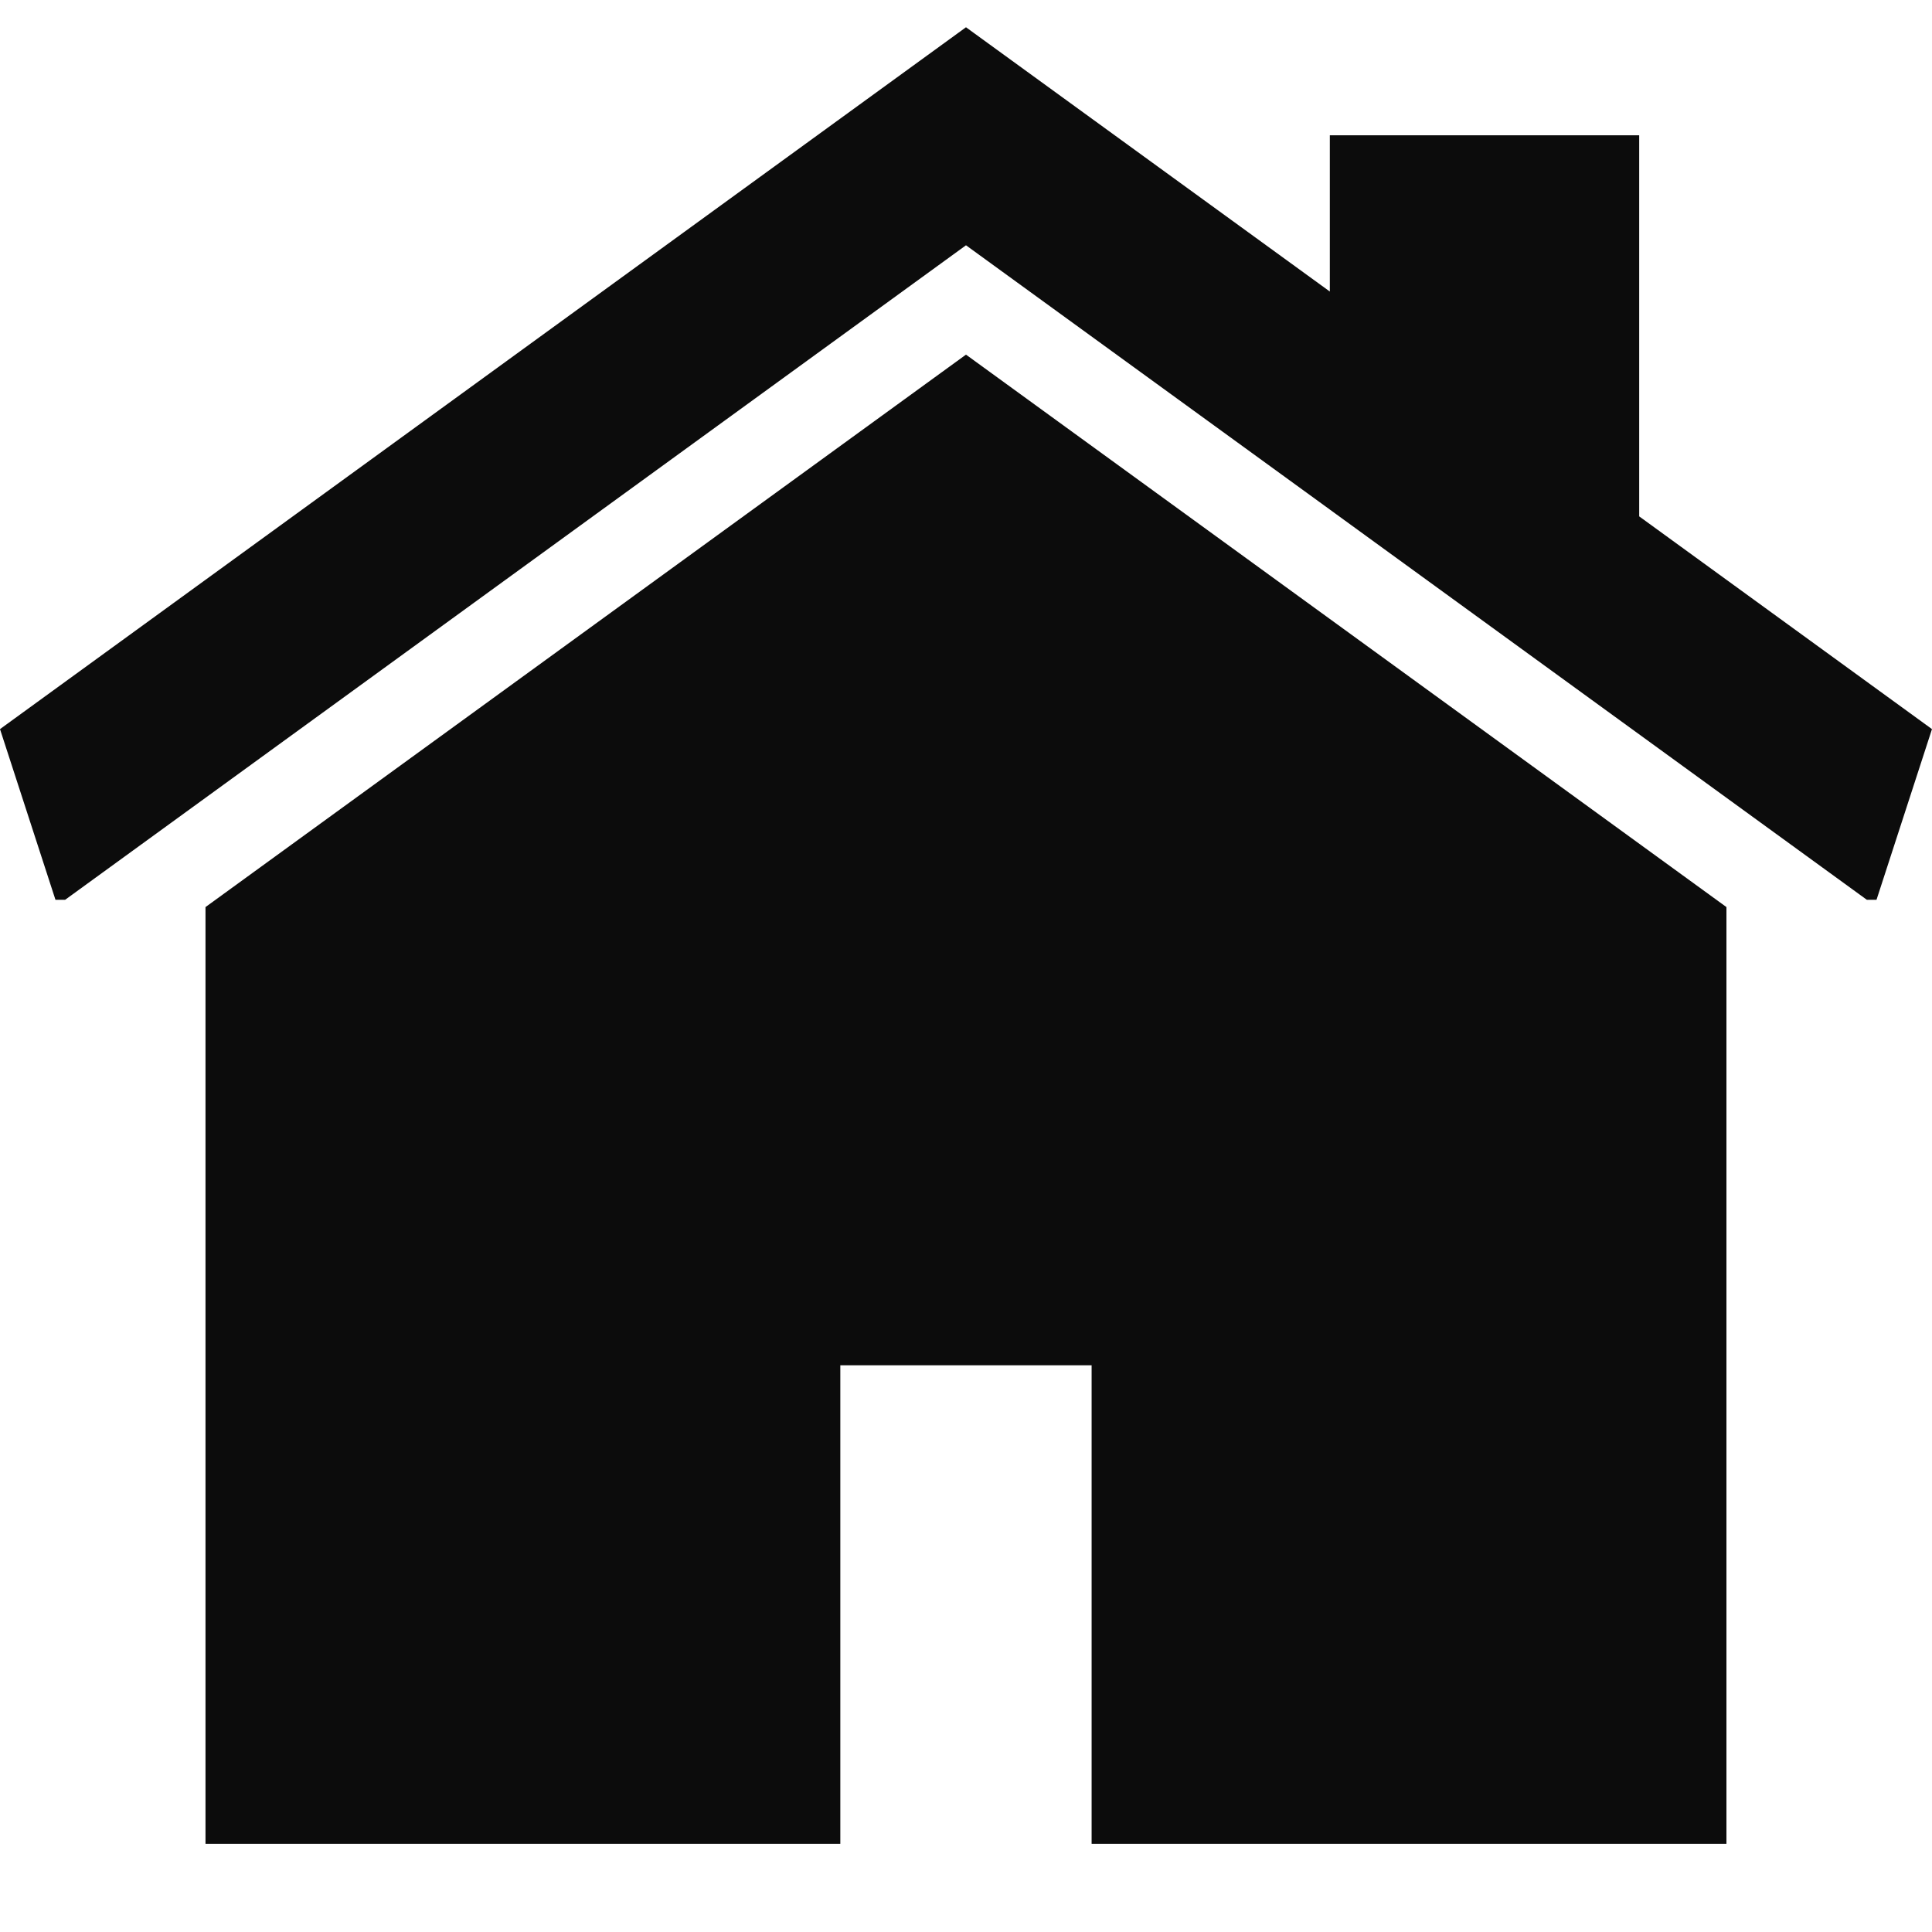 <?xml version="1.0" encoding="UTF-8" standalone="no"?>
<!-- Created with Inkscape (http://www.inkscape.org/) -->

<svg
   xmlns:dc="http://purl.org/dc/elements/1.1/"
   xmlns:cc="http://creativecommons.org/ns#"
   xmlns:rdf="http://www.w3.org/1999/02/22-rdf-syntax-ns#"
   xmlns:svg="http://www.w3.org/2000/svg"
   xmlns="http://www.w3.org/2000/svg"
   xmlns:sodipodi="http://sodipodi.sourceforge.net/DTD/sodipodi-0.dtd"
   xmlns:inkscape="http://www.inkscape.org/namespaces/inkscape"
   width="25mm"
   height="25mm"
   viewBox="0 0 88.583 88.583"
   id="svg4835"
   version="1.1"
   inkscape:version="0.91 r13725"
   sodipodi:docname="house_inkscape.svg">
  <defs
     id="defs4837" />
  <sodipodi:namedview
     id="base"
     pagecolor="#ffffff"
     bordercolor="#666666"
     borderopacity="1.0"
     inkscape:pageopacity="0.0"
     inkscape:pageshadow="2"
     inkscape:zoom="0.35"
     inkscape:cx="-331.66172"
     inkscape:cy="-7.517696"
     inkscape:document-units="px"
     inkscape:current-layer="layer1"
     showgrid="false"
     inkscape:snap-page="false"
     inkscape:object-nodes="true"
     inkscape:snap-smooth-nodes="true"
     inkscape:object-paths="true"
     inkscape:snap-intersection-paths="true"
     inkscape:snap-global="true"
     inkscape:snap-bbox="true"
     inkscape:snap-bbox-edge-midpoints="true"
     inkscape:window-width="1500"
     inkscape:window-height="937"
     inkscape:window-x="-8"
     inkscape:window-y="1192"
     inkscape:window-maximized="1" />
  <g
     inkscape:label="Layer 1"
     inkscape:groupmode="layer"
     id="layer1"
     transform="translate(0,-963.78)">
    <path
       style="opacity:0.952;fill:#000000;fill-opacity:1;fill-rule:evenodd;stroke:none;stroke-width:1;stroke-linecap:square;stroke-linejoin:bevel;stroke-miterlimit:4;stroke-dasharray:none;stroke-opacity:1"
       d="M 44.291 16.26 L 9.422 41.59 L 9.422 84.539 L 21.719 84.539 L 36.275 84.539 L 38.529 84.539 L 38.529 62.598 L 50.051 62.598 L 50.051 84.539 L 52.307 84.539 L 59.979 84.539 L 79.158 84.539 L 79.158 41.59 L 44.291 16.26 z "
       transform="translate(0,963.78)"
       id="path5426" />
    <path
       style="opacity:0.952;fill:#000000;fill-opacity:1;fill-rule:evenodd;stroke:none;stroke-width:1;stroke-linecap:square;stroke-linejoin:bevel;stroke-miterlimit:4;stroke-dasharray:none;stroke-opacity:1"
       d="M 44.291 1.25 L 0 33.43 L 2.543 41.256 L 2.986 41.256 L 44.291 11.246 L 60.973 23.363 L 60.973 23.365 L 60.975 23.365 L 63.066 24.885 L 85.596 41.256 L 86.039 41.256 L 88.582 33.43 L 75.158 23.676 L 75.158 23.365 L 75.158 6.203 L 63.066 6.203 L 60.973 6.203 L 60.973 13.367 L 44.291 1.25 z "
       transform="translate(0,963.78)"
       id="rect5385" />
  </g>
</svg>

